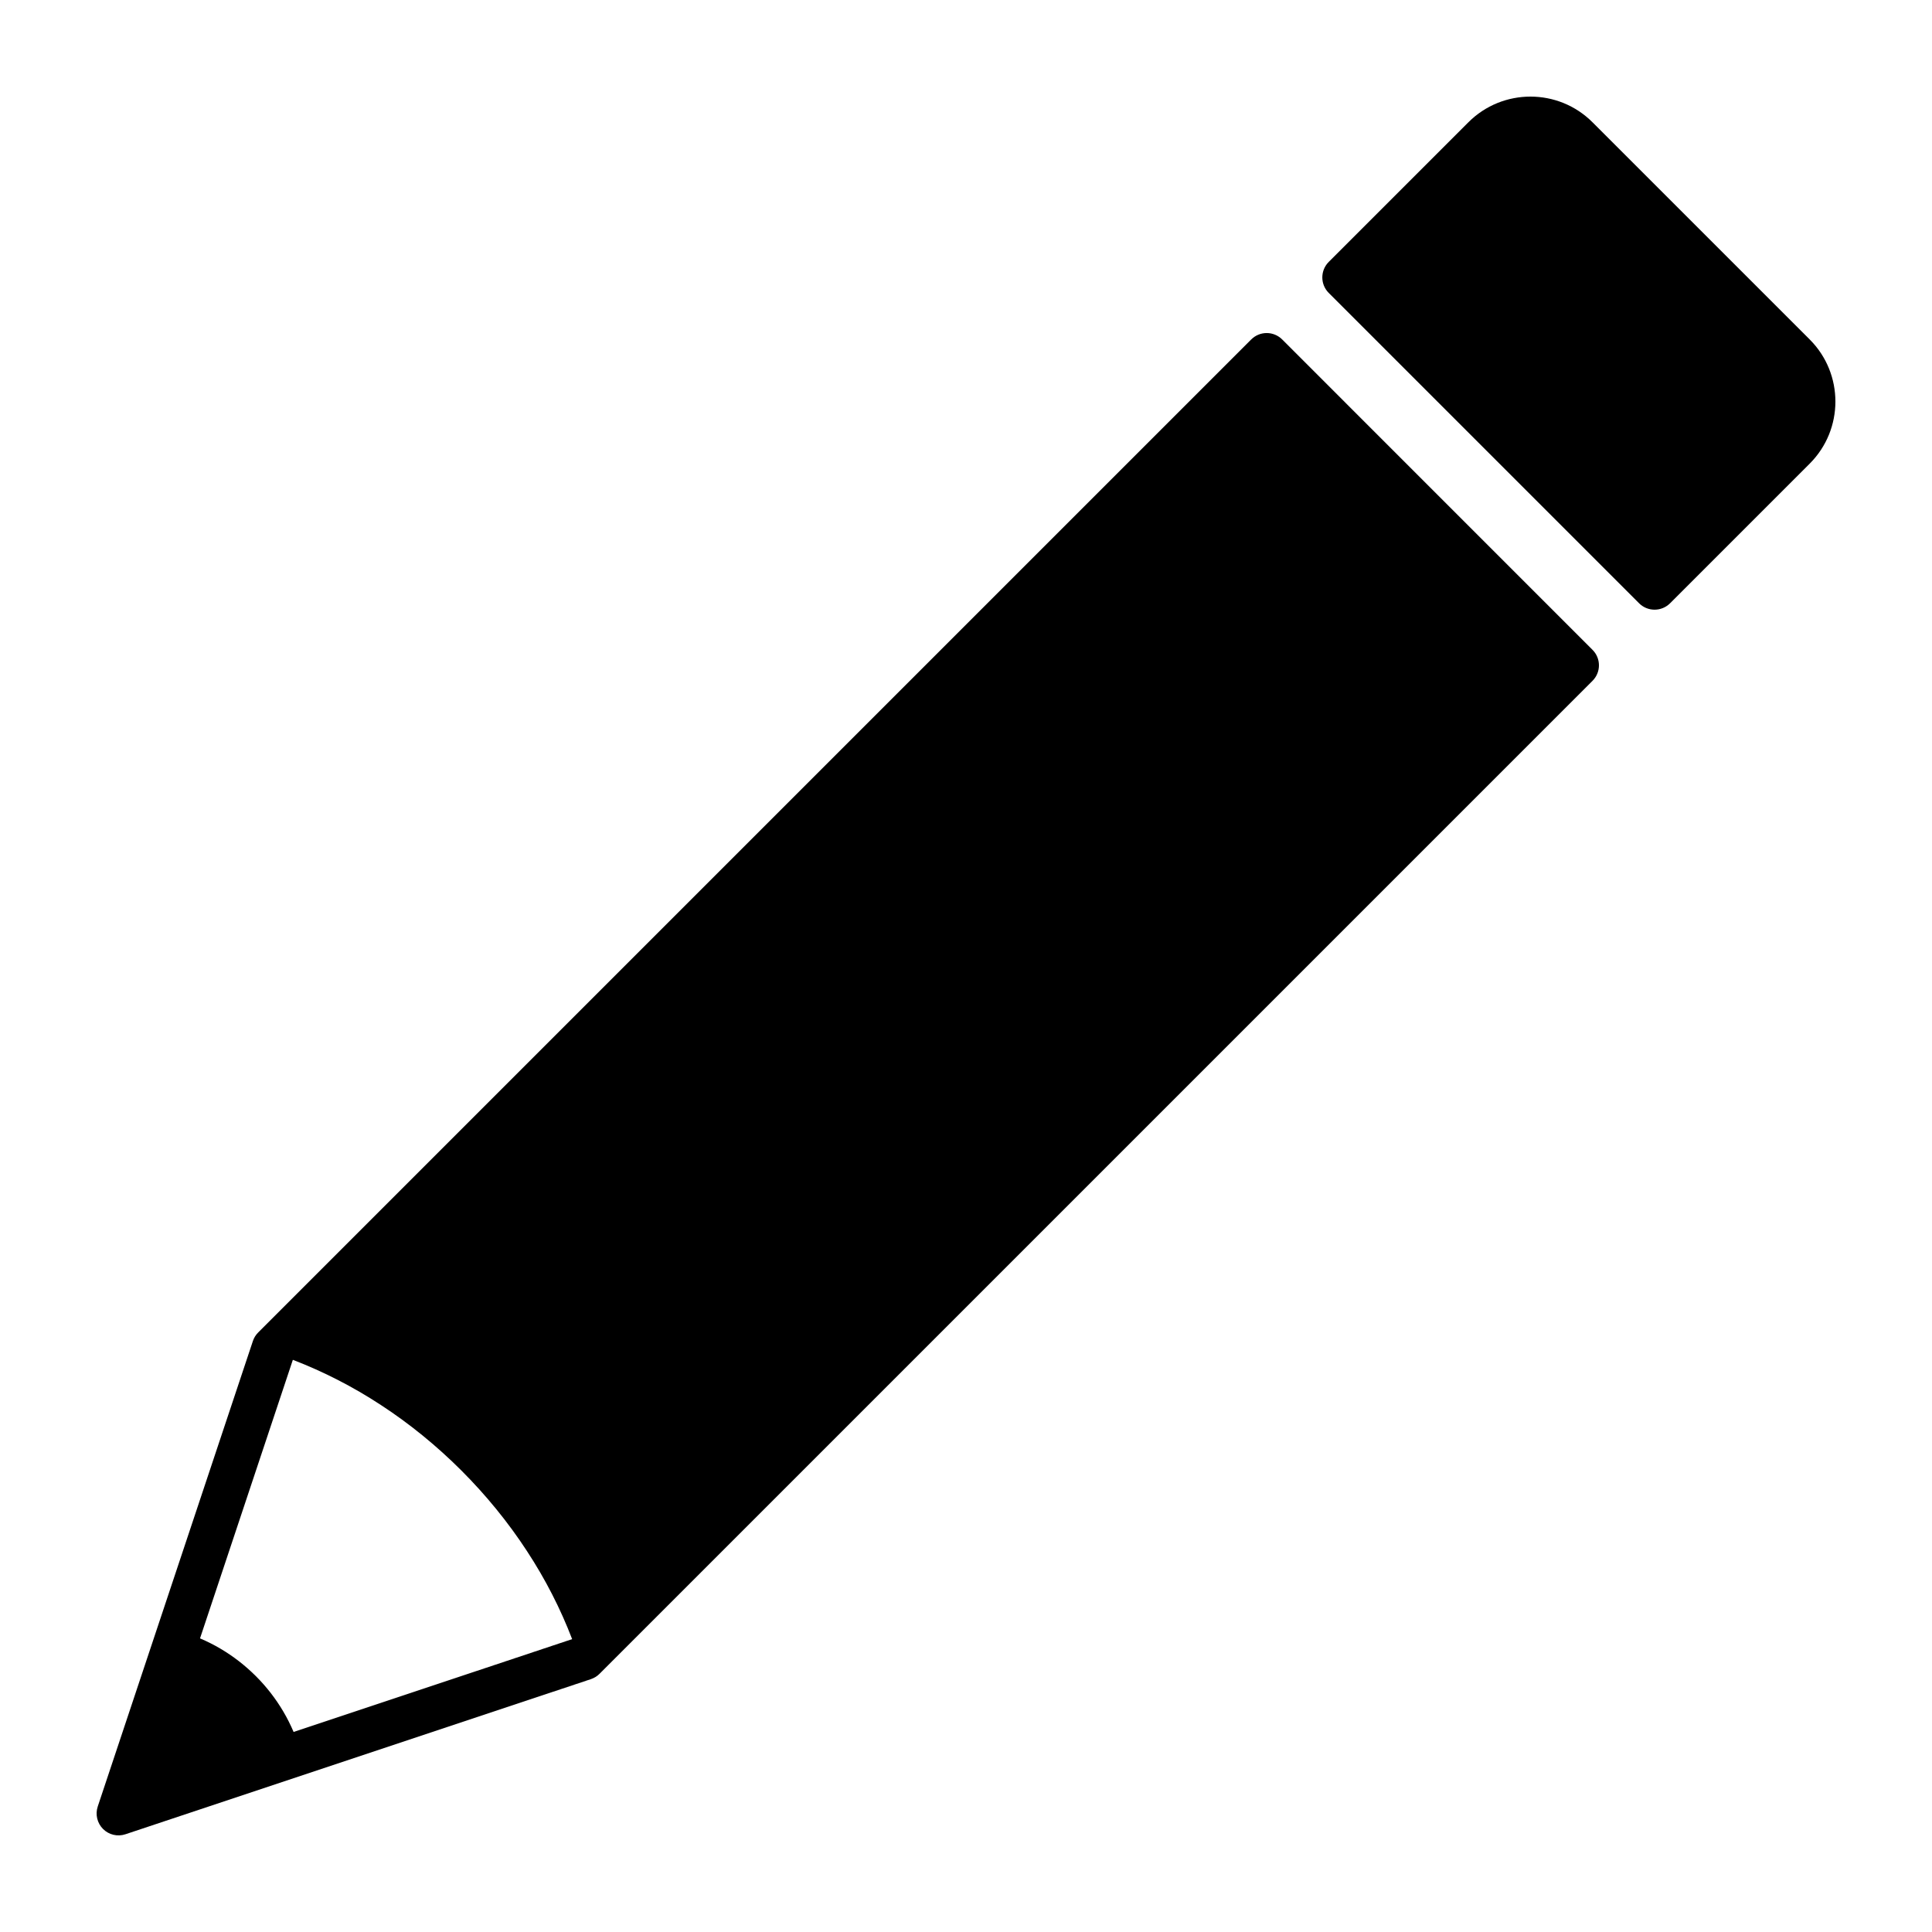 <svg xmlns="http://www.w3.org/2000/svg" xmlns:xlink="http://www.w3.org/1999/xlink" version="1.1" x="0px" y="0px" viewBox="0 0 100 100" enable-background="new 0 0 100 100" xml:space="preserve"><path d="M93.672,17.572L82.428,6.329c-1.771-1.772-4.652-1.772-6.424,0l-7.228,7.227c-0.444,0.444-0.444,1.163,0,1.606  l16.062,16.062c0.443,0.444,1.162,0.444,1.606,0l7.228-7.228C95.443,22.225,95.443,19.344,93.672,17.572z"></path><path d="M66.367,17.572c-0.444-0.445-1.162-0.445-1.606,0L13.364,68.969c-0.125,0.124-0.22,0.276-0.275,0.444l-8.03,24.092  c-0.136,0.408-0.029,0.858,0.274,1.162s0.754,0.41,1.162,0.273l24.092-8.029c0.168-0.057,0.32-0.15,0.444-0.275l51.396-51.396  c0.445-0.444,0.445-1.162,0-1.606L66.367,17.572z M15.197,89.646c-0.154-0.361-0.331-0.715-0.534-1.059  c-0.385-0.653-0.858-1.27-1.42-1.831s-1.178-1.035-1.831-1.42c-0.344-0.203-0.697-0.38-1.059-0.534l4.805-14.417  c1.574,0.604,3.104,1.386,4.555,2.337c2.97,1.935,5.626,4.589,7.568,7.57c0.946,1.443,1.729,2.973,2.333,4.549L15.197,89.646z"></path></svg>